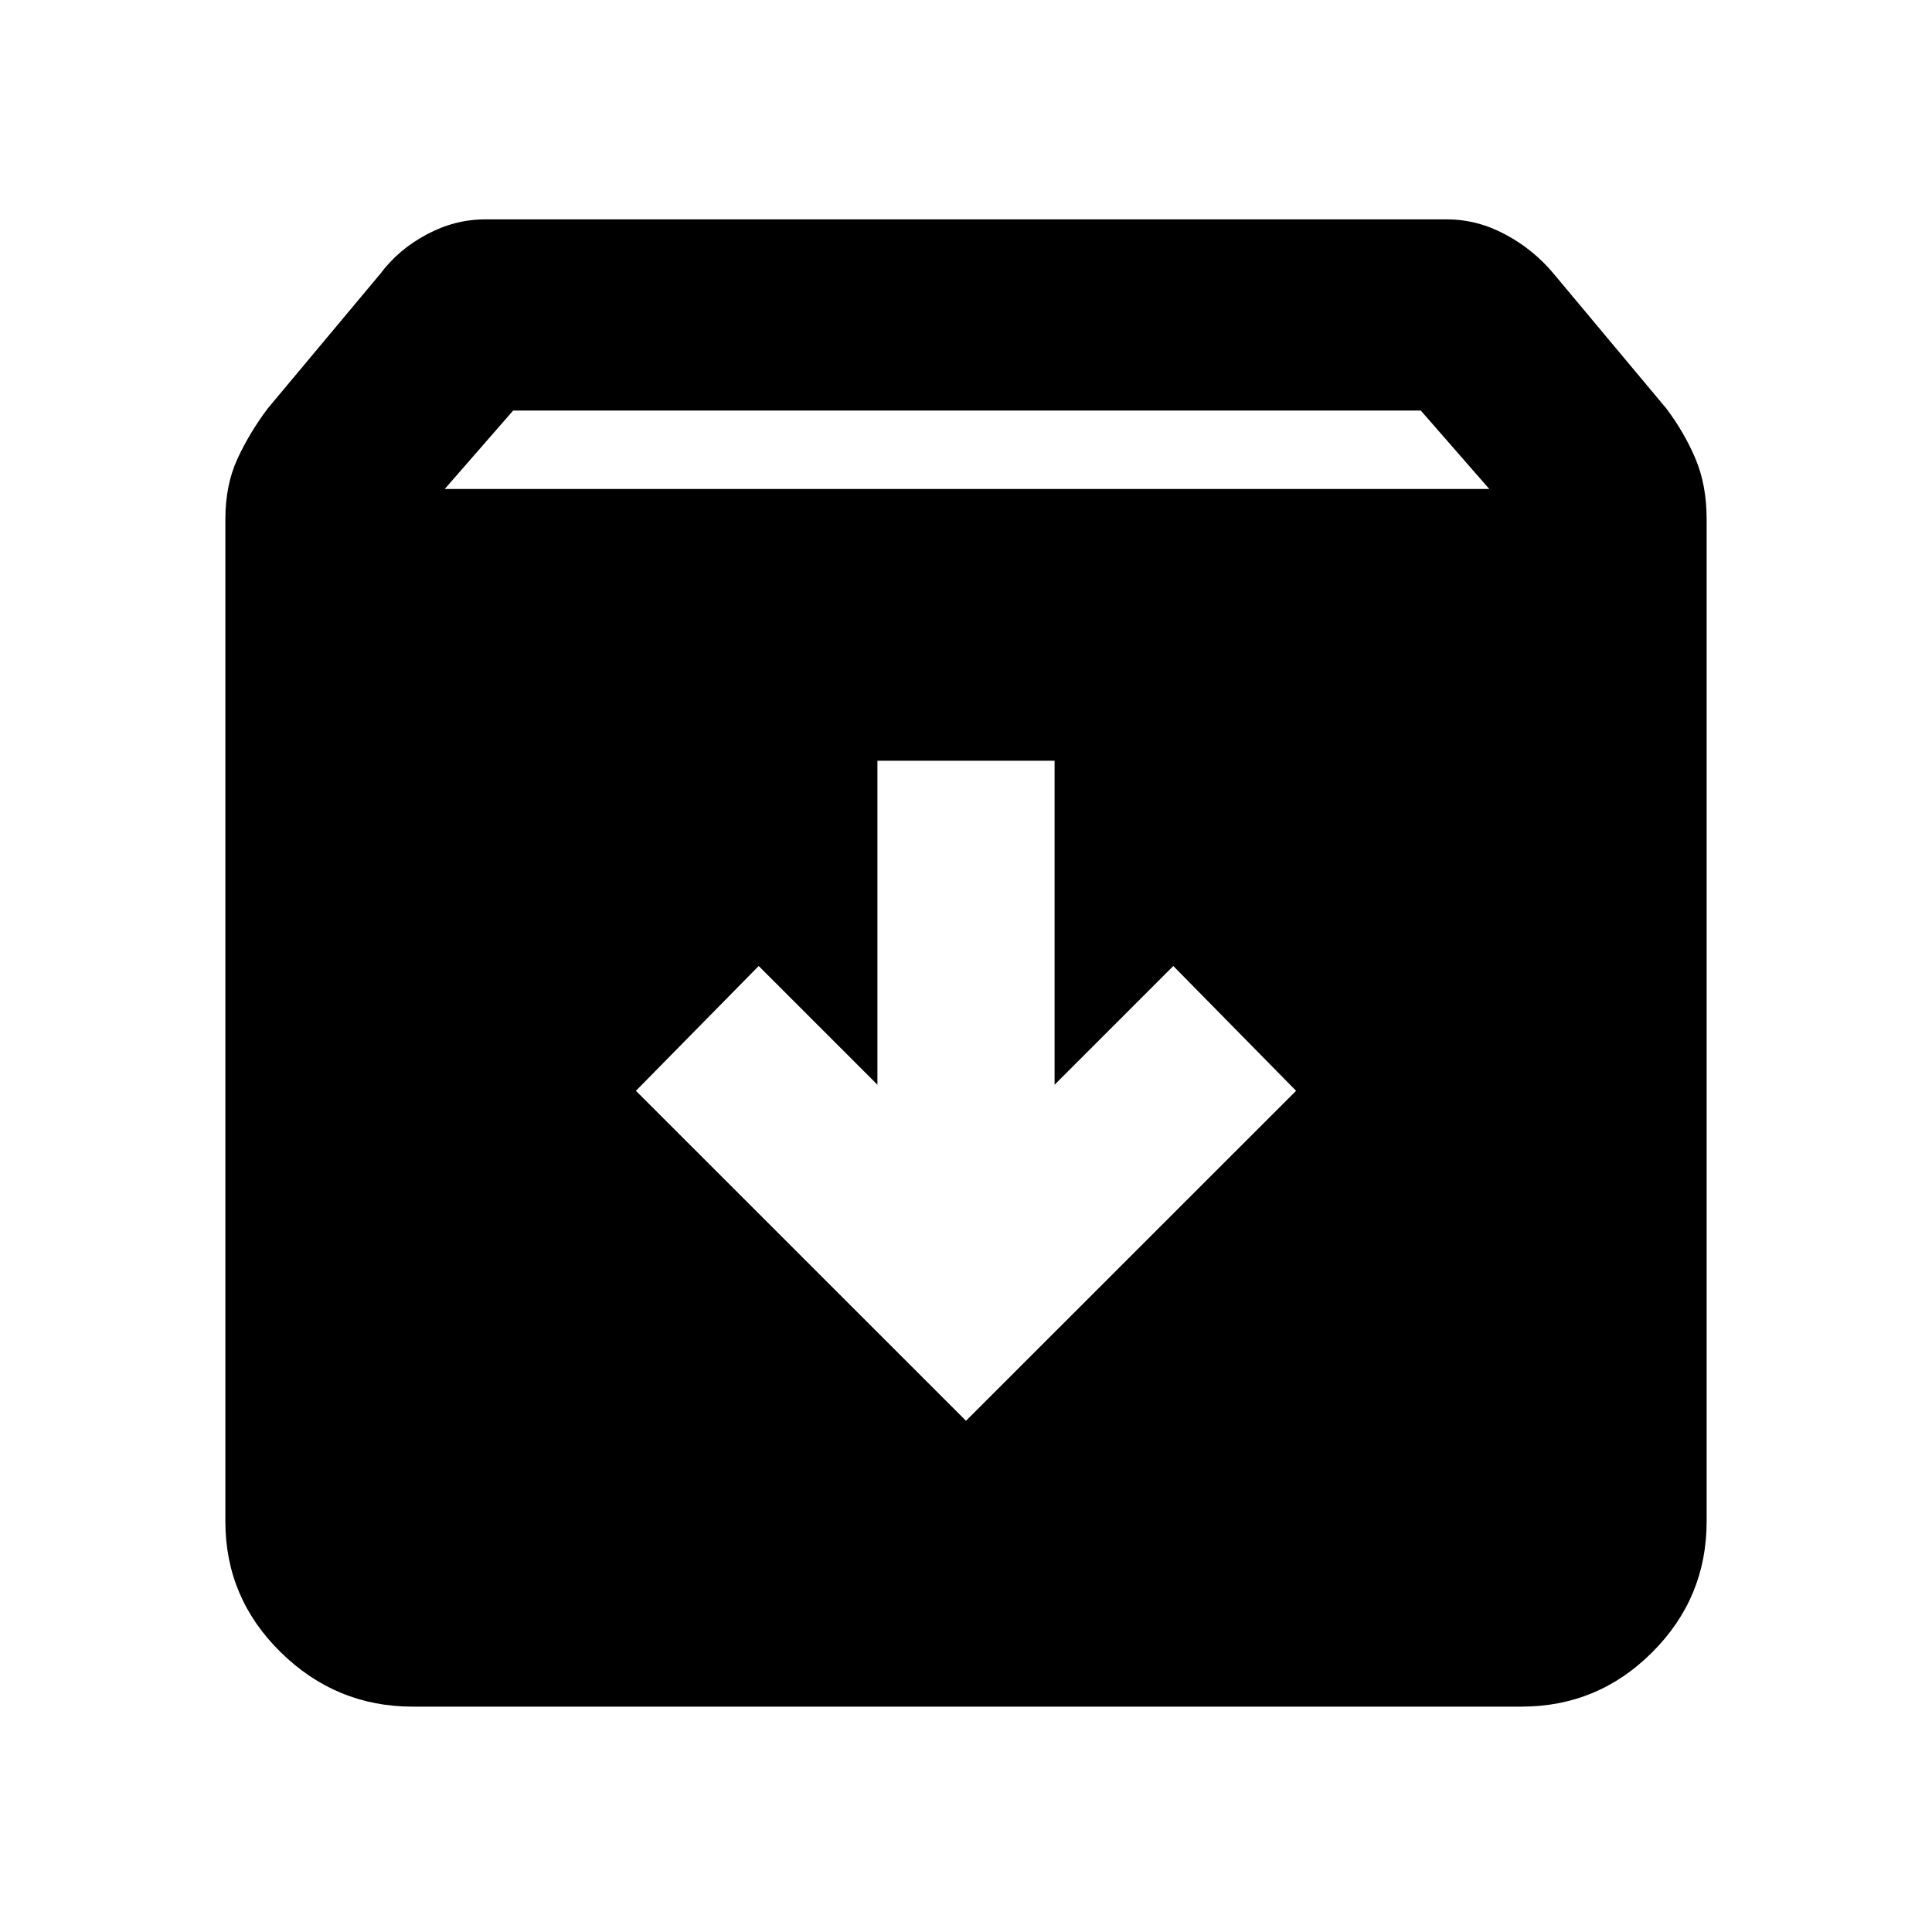 <svg xmlns="http://www.w3.org/2000/svg" height="20" width="20"><path d="M4.271 17.667Q3.479 17.667 2.906 17.104Q2.333 16.542 2.333 15.75V5.375Q2.333 5.021 2.458 4.75Q2.583 4.479 2.771 4.229L3.938 2.833Q4.125 2.583 4.417 2.427Q4.708 2.271 5.021 2.271H14.979Q15.292 2.271 15.583 2.427Q15.875 2.583 16.083 2.833L17.25 4.229Q17.438 4.479 17.552 4.75Q17.667 5.021 17.667 5.375V15.75Q17.667 16.542 17.104 17.104Q16.542 17.667 15.75 17.667ZM4.604 5.062H15.417L14.708 4.25H5.312ZM10 14.708 13.417 11.292 12.146 10 10.917 11.229V7.875H9.083V11.229L7.854 10L6.583 11.292Z"/></svg>